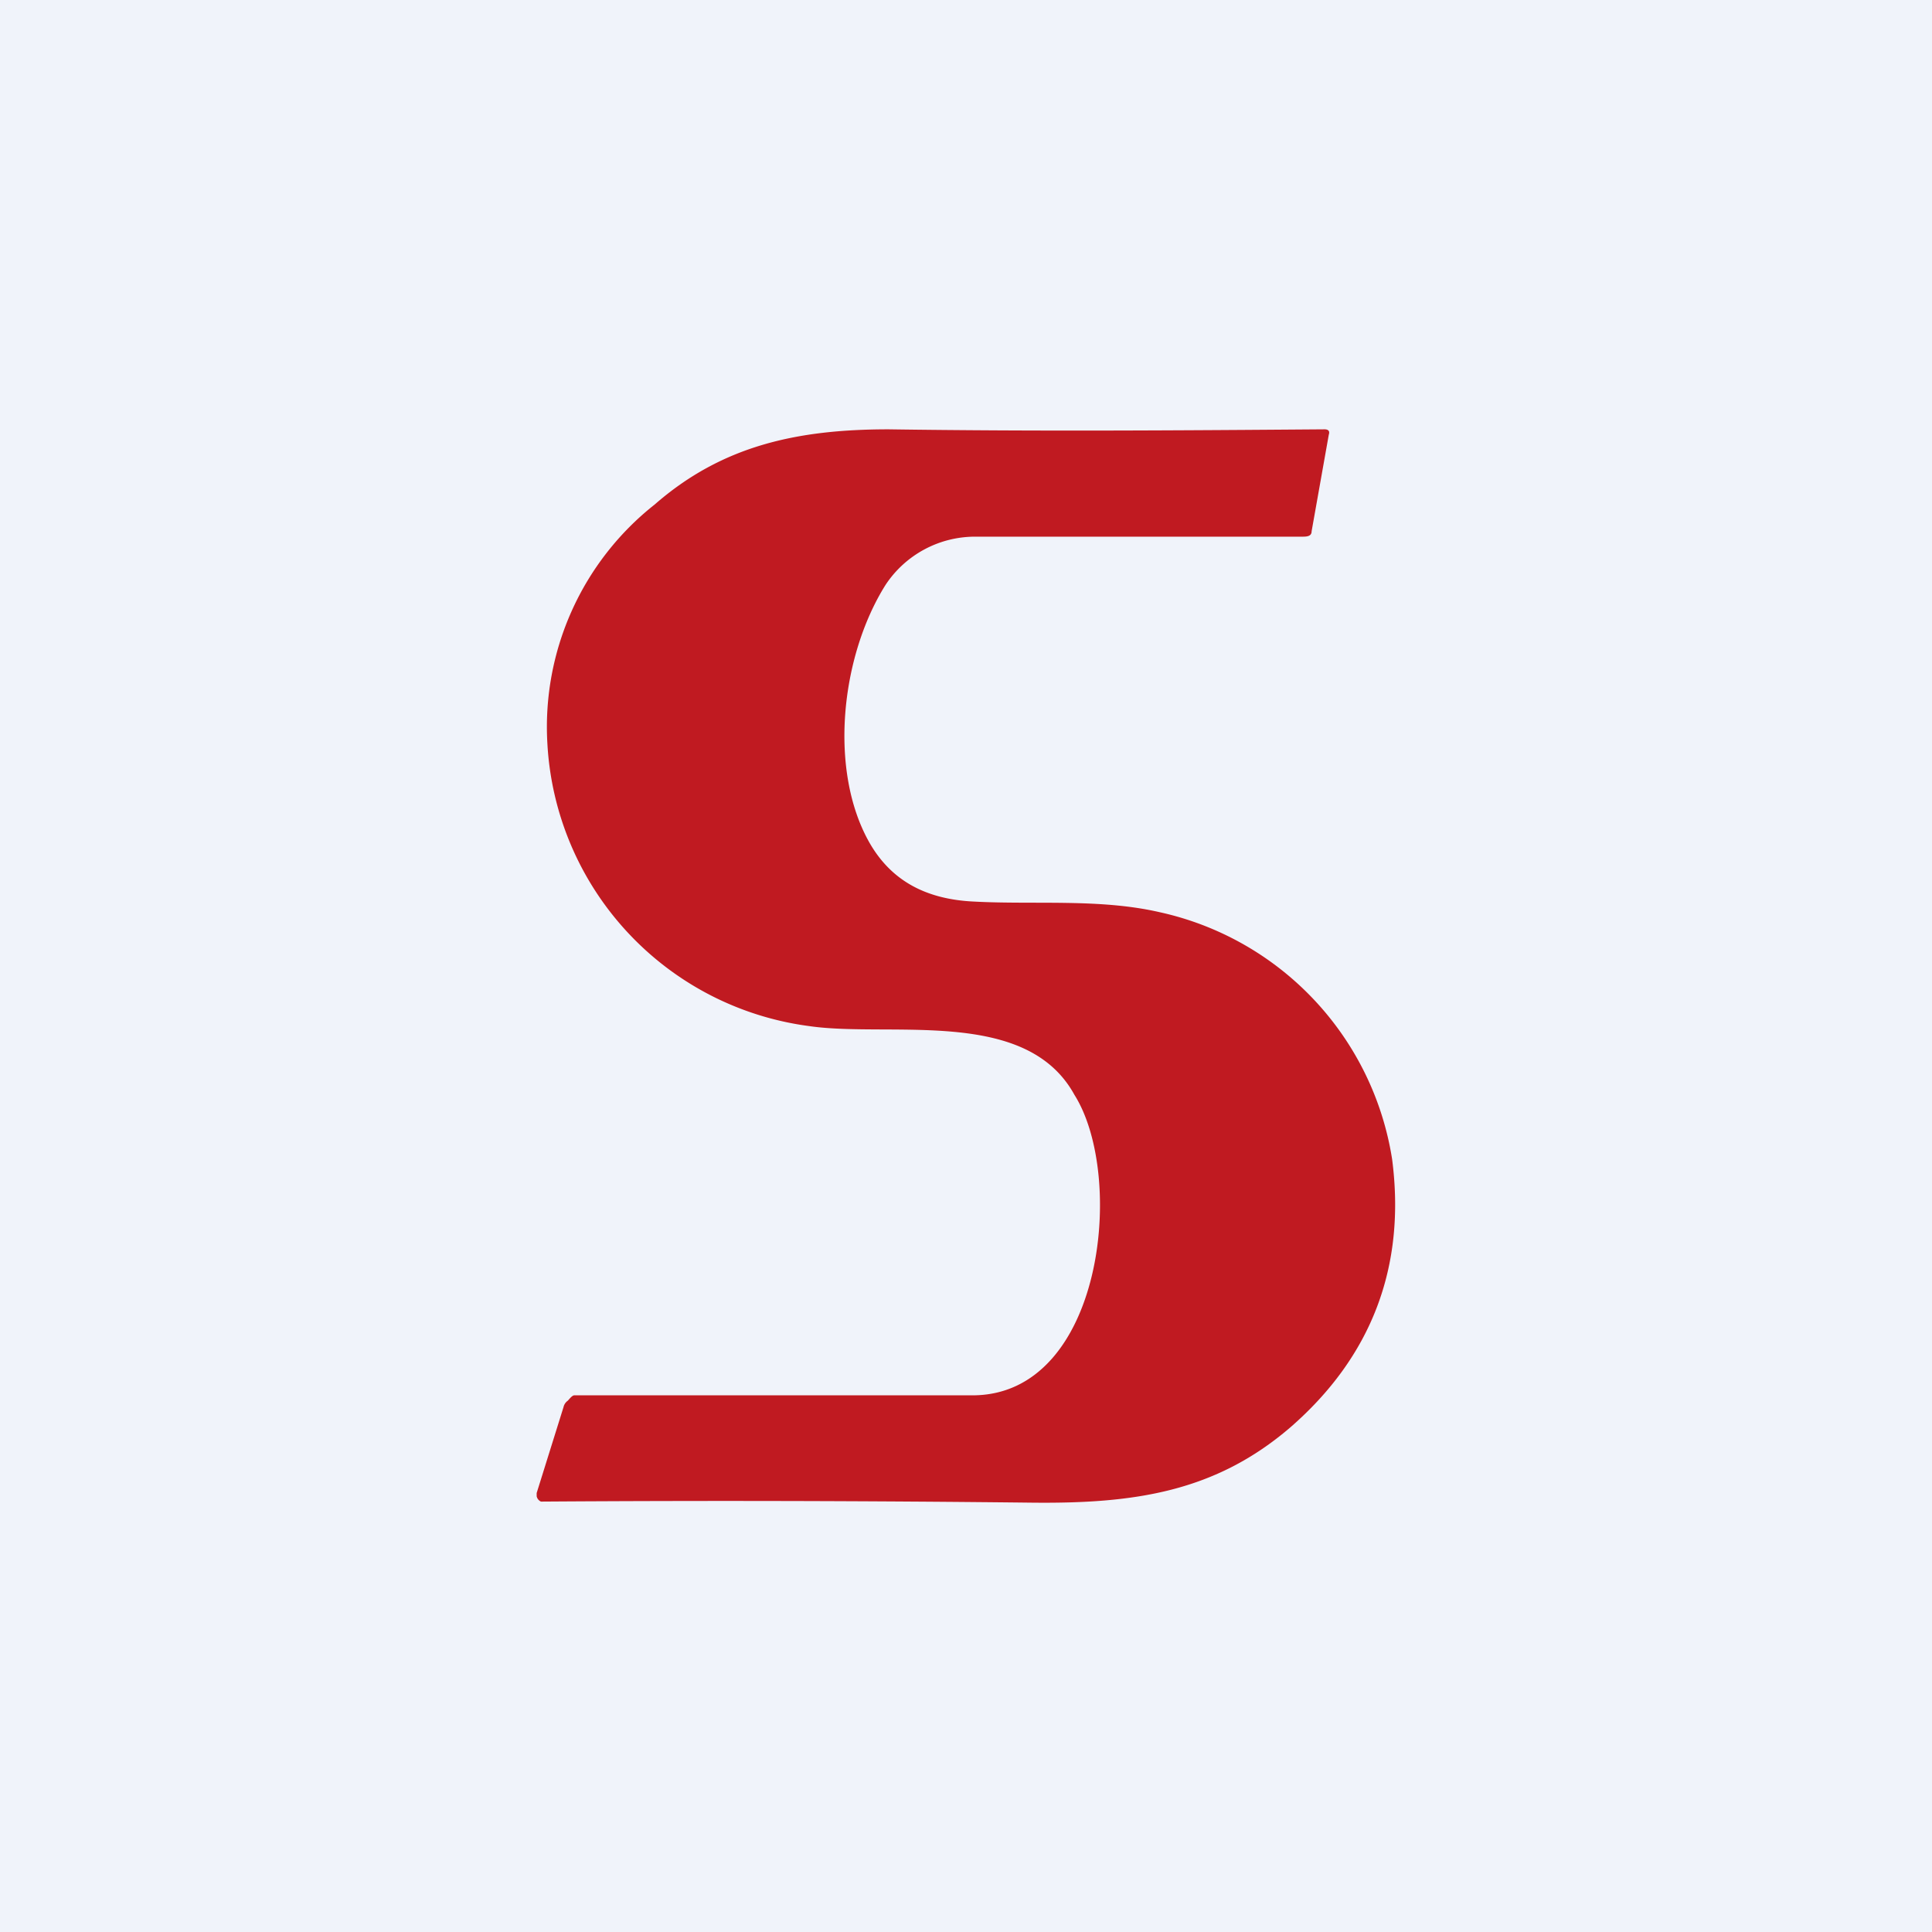 <!-- by TradingView --><svg width="18" height="18" viewBox="0 0 18 18" xmlns="http://www.w3.org/2000/svg"><path fill="#F0F3FA" d="M0 0h18v18H0z"/><path d="M10.01 10.2c-.45-.82-1.71-.53-2.47-.64A2.81 2.81 0 0 1 5.1 6.93a2.64 2.64 0 0 1 1-2.23c.63-.55 1.33-.7 2.18-.7 1.39.02 2.74.01 4.06 0 .04 0 .05.02.04.05l-.16.9c0 .05-.05.05-.09.05H9.08a1 1 0 0 0-.83.45c-.42.67-.53 1.73-.15 2.4.2.35.52.53.98.55.57.03 1.17-.03 1.73.1a2.8 2.8 0 0 1 2.16 2.3c.13 1-.19 1.84-.95 2.5-.7.6-1.45.71-2.4.7a254.91 254.91 0 0 0-4.58-.01.07.07 0 0 1-.04-.05v-.03l.25-.8a.1.1 0 0 1 .04-.06c.01-.01.04-.05.06-.05h3.71c1.22 0 1.43-2.04.95-2.8Z" fill="#C01A21"/></svg>